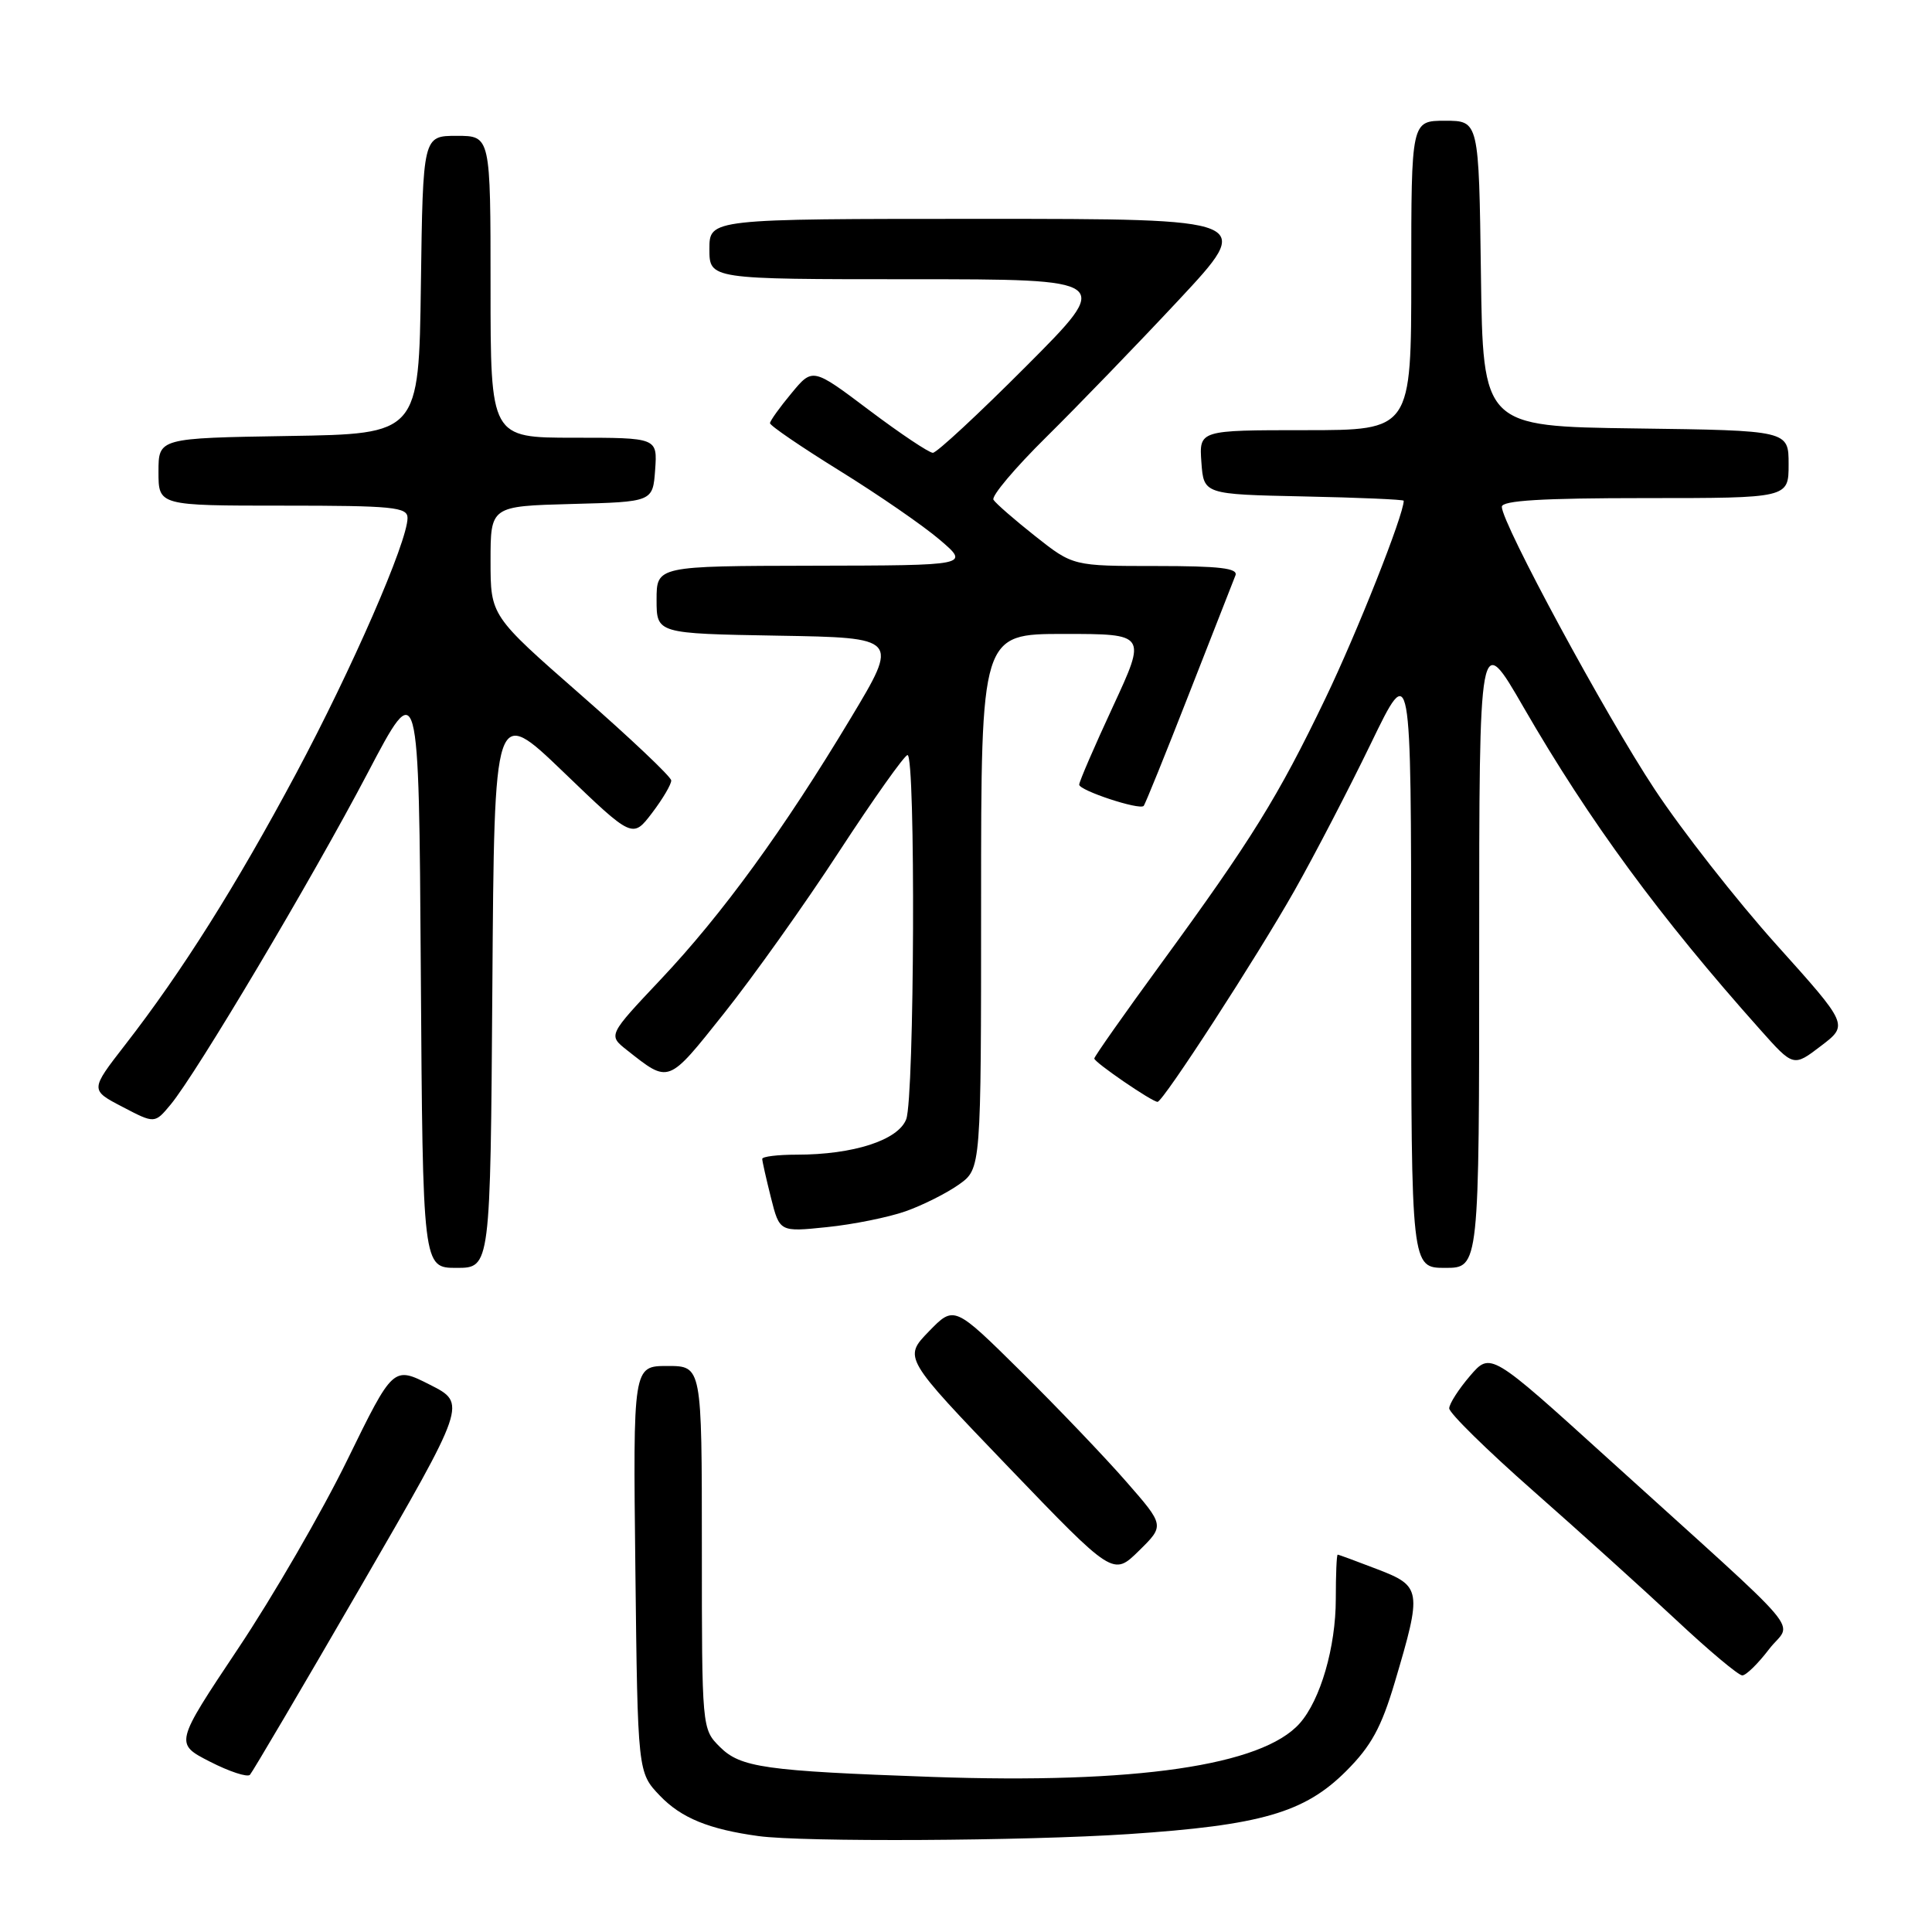 <?xml version="1.0" encoding="UTF-8" standalone="no"?>
<!DOCTYPE svg PUBLIC "-//W3C//DTD SVG 1.1//EN" "http://www.w3.org/Graphics/SVG/1.1/DTD/svg11.dtd" >
<svg xmlns="http://www.w3.org/2000/svg" xmlns:xlink="http://www.w3.org/1999/xlink" version="1.1" viewBox="0 0 256 256">
 <g >
 <path fill="currentColor"
d=" M 149.50 243.03 C 167.09 241.86 172.86 240.19 178.37 234.68 C 181.69 231.36 183.04 228.90 184.83 222.86 C 188.44 210.70 188.36 210.18 182.50 207.93 C 179.75 206.87 177.39 206.00 177.25 206.00 C 177.11 206.00 177.00 208.64 177.00 211.87 C 177.00 218.24 174.97 225.25 172.22 228.35 C 167.25 233.96 150.46 236.40 123.50 235.45 C 101.30 234.66 98.12 234.21 95.37 231.46 C 93.01 229.10 93.00 229.00 93.00 205.05 C 93.00 181.00 93.00 181.00 88.44 181.00 C 83.88 181.00 83.88 181.00 84.19 207.94 C 84.50 234.87 84.50 234.87 87.45 237.95 C 90.27 240.89 93.93 242.39 100.50 243.29 C 106.40 244.10 135.75 243.94 149.50 243.03 Z  M 47.80 210.23 C 61.85 185.96 61.85 185.96 56.98 183.49 C 52.10 181.02 52.10 181.02 46.02 193.45 C 42.68 200.29 36.16 211.55 31.54 218.46 C 23.15 231.04 23.15 231.04 27.82 233.43 C 30.40 234.75 32.78 235.53 33.12 235.17 C 33.46 234.80 40.07 223.58 47.80 210.23 Z  M 234.40 218.54 C 237.44 214.55 240.29 217.93 213.00 193.20 C 197.50 179.15 197.50 179.15 194.78 182.32 C 193.28 184.07 192.04 186.00 192.03 186.61 C 192.01 187.22 197.02 192.14 203.15 197.54 C 209.28 202.94 217.82 210.65 222.13 214.68 C 226.43 218.71 230.36 222.00 230.86 222.00 C 231.36 222.00 232.95 220.44 234.40 218.54 Z  M 149.23 196.32 C 146.44 193.12 140.16 186.55 135.29 181.73 C 126.43 172.97 126.43 172.97 123.07 176.43 C 119.71 179.90 119.71 179.90 133.60 194.37 C 147.50 208.84 147.50 208.84 150.91 205.49 C 154.32 202.14 154.32 202.14 149.23 196.32 Z  M 65.24 130.75 C 65.50 93.50 65.50 93.50 74.66 102.30 C 83.82 111.11 83.82 111.11 86.41 107.71 C 87.83 105.84 88.97 103.90 88.94 103.41 C 88.91 102.91 83.51 97.80 76.94 92.05 C 65.00 81.59 65.00 81.59 65.00 74.33 C 65.00 67.07 65.00 67.07 75.75 66.78 C 86.50 66.50 86.50 66.50 86.81 62.25 C 87.11 58.00 87.11 58.00 76.06 58.00 C 65.00 58.00 65.00 58.00 65.00 38.00 C 65.00 18.00 65.00 18.00 60.52 18.00 C 56.04 18.00 56.04 18.00 55.77 37.75 C 55.50 57.50 55.50 57.50 38.25 57.77 C 21.00 58.05 21.00 58.05 21.00 62.52 C 21.00 67.00 21.00 67.00 37.50 67.00 C 52.07 67.00 54.00 67.19 54.00 68.63 C 54.00 71.77 46.64 88.64 39.23 102.50 C 31.26 117.40 24.10 128.77 16.57 138.46 C 11.94 144.43 11.94 144.43 16.22 146.66 C 20.50 148.90 20.50 148.90 22.61 146.36 C 26.03 142.24 41.32 116.51 48.69 102.48 C 55.50 89.50 55.50 89.50 55.76 128.75 C 56.02 168.00 56.02 168.00 60.50 168.00 C 64.98 168.00 64.98 168.00 65.24 130.75 Z  M 196.00 125.77 C 196.00 83.53 196.00 83.53 201.91 93.77 C 210.62 108.84 219.93 121.52 233.24 136.44 C 237.64 141.38 237.64 141.38 241.29 138.59 C 244.94 135.81 244.94 135.81 235.37 125.16 C 230.11 119.30 222.86 110.05 219.26 104.60 C 212.75 94.77 199.00 69.34 199.00 67.15 C 199.00 66.32 204.36 66.00 218.00 66.00 C 237.00 66.00 237.00 66.00 237.00 61.52 C 237.00 57.04 237.00 57.04 216.75 56.77 C 196.50 56.50 196.50 56.50 196.23 36.25 C 195.96 16.00 195.96 16.00 191.48 16.00 C 187.00 16.00 187.00 16.00 187.00 36.50 C 187.00 57.00 187.00 57.00 172.94 57.00 C 158.89 57.00 158.89 57.00 159.19 61.25 C 159.50 65.50 159.50 65.50 172.75 65.78 C 180.04 65.93 186.00 66.19 186.00 66.35 C 186.00 68.22 179.82 83.82 175.63 92.53 C 169.36 105.59 165.83 111.27 153.87 127.65 C 148.99 134.33 145.00 140.00 145.00 140.26 C 145.00 140.76 152.65 146.00 153.38 146.00 C 154.11 146.00 166.54 126.82 171.53 118.00 C 174.17 113.33 178.73 104.55 181.66 98.50 C 186.98 87.50 186.98 87.50 186.99 127.75 C 187.00 168.00 187.00 168.00 191.50 168.00 C 196.00 168.00 196.00 168.00 196.00 125.77 Z  M 120.00 160.50 C 122.27 159.70 125.45 158.10 127.07 156.95 C 130.00 154.86 130.00 154.86 130.00 119.43 C 130.00 84.00 130.00 84.00 140.97 84.00 C 151.93 84.00 151.93 84.00 147.47 93.62 C 145.01 98.92 143.00 103.57 143.00 103.97 C 143.00 104.74 150.96 107.37 151.54 106.79 C 151.73 106.60 154.43 99.93 157.54 91.97 C 160.65 84.01 163.42 76.94 163.70 76.25 C 164.09 75.29 161.62 75.00 153.20 75.00 C 142.18 75.00 142.18 75.00 137.18 71.05 C 134.43 68.87 131.93 66.70 131.64 66.22 C 131.34 65.74 134.49 62.01 138.62 57.93 C 142.76 53.84 150.67 45.66 156.19 39.75 C 166.22 29.00 166.22 29.00 130.11 29.00 C 94.00 29.00 94.00 29.00 94.00 33.00 C 94.00 37.00 94.00 37.00 120.73 37.00 C 147.47 37.00 147.47 37.00 136.00 48.50 C 129.69 54.83 124.12 60.00 123.61 60.00 C 123.10 60.00 119.30 57.46 115.18 54.36 C 107.68 48.71 107.68 48.71 104.87 52.11 C 103.32 53.97 102.04 55.76 102.03 56.07 C 102.01 56.39 106.18 59.23 111.28 62.39 C 116.38 65.55 122.35 69.66 124.53 71.53 C 128.50 74.92 128.50 74.92 107.75 74.96 C 87.00 75.00 87.00 75.00 87.00 79.48 C 87.00 83.95 87.00 83.95 103.07 84.23 C 119.13 84.50 119.13 84.50 112.72 95.17 C 103.85 109.94 95.74 121.10 87.54 129.79 C 80.58 137.17 80.58 137.17 83.04 139.12 C 88.71 143.59 88.43 143.70 95.94 134.27 C 99.78 129.45 106.66 119.79 111.21 112.80 C 115.77 105.82 119.84 100.08 120.25 100.05 C 121.34 99.98 121.17 145.41 120.08 148.30 C 119.02 151.08 113.09 153.00 105.56 153.00 C 103.05 153.00 101.00 153.25 101.00 153.56 C 101.00 153.86 101.52 156.17 102.15 158.68 C 103.30 163.25 103.30 163.25 109.58 162.60 C 113.04 162.25 117.73 161.30 120.00 160.50 Z "/>
</g>
</svg>